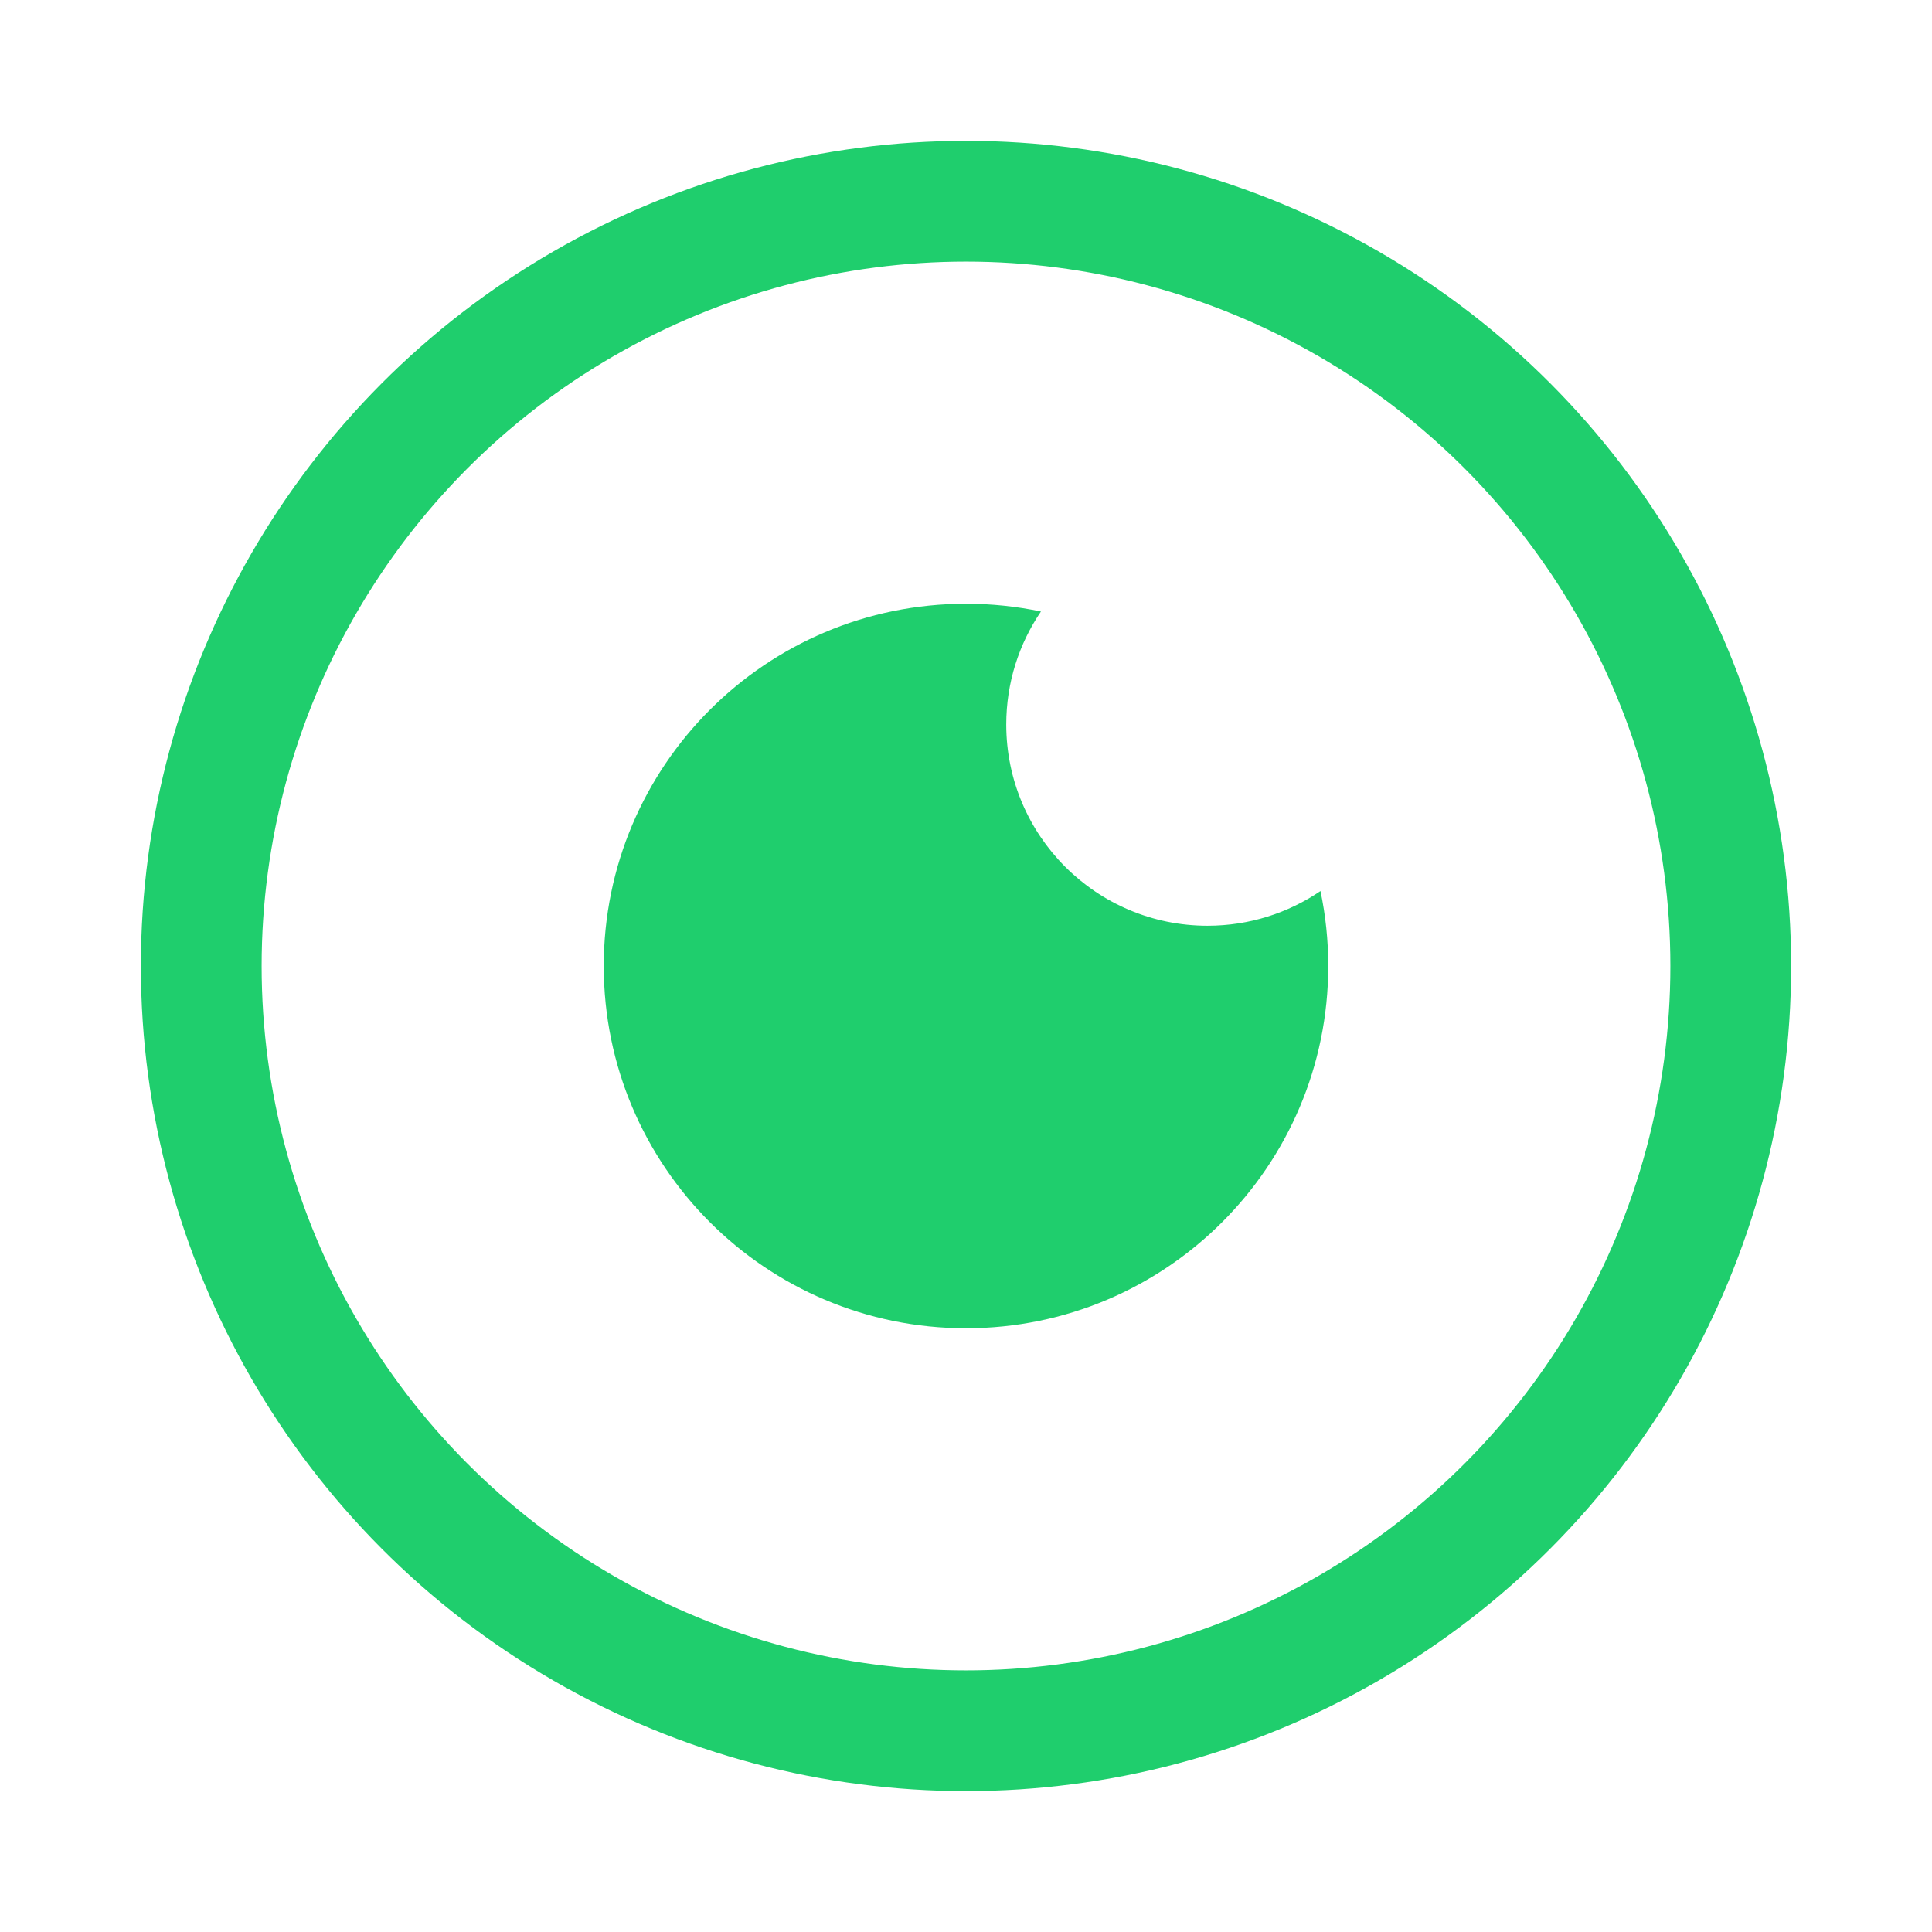 <svg width="48" height="48" viewBox="0 0 48 48" fill="none" xmlns="http://www.w3.org/2000/svg">
<circle cx="24" cy="24" r="19" stroke="#1FCE6D" stroke-width="3"/>
<path d="M32.807 22.138C32.007 22.682 31.041 23 30 23C27.239 23 25 20.761 25 18C25 16.959 25.318 15.993 25.862 15.193C25.261 15.066 24.638 15 24 15C19.029 15 15 19.029 15 24C15 28.971 19.029 33 24 33C28.971 33 33 28.971 33 24C33 23.362 32.934 22.739 32.807 22.138Z" fill="#1FCE6D"/>
</svg>
